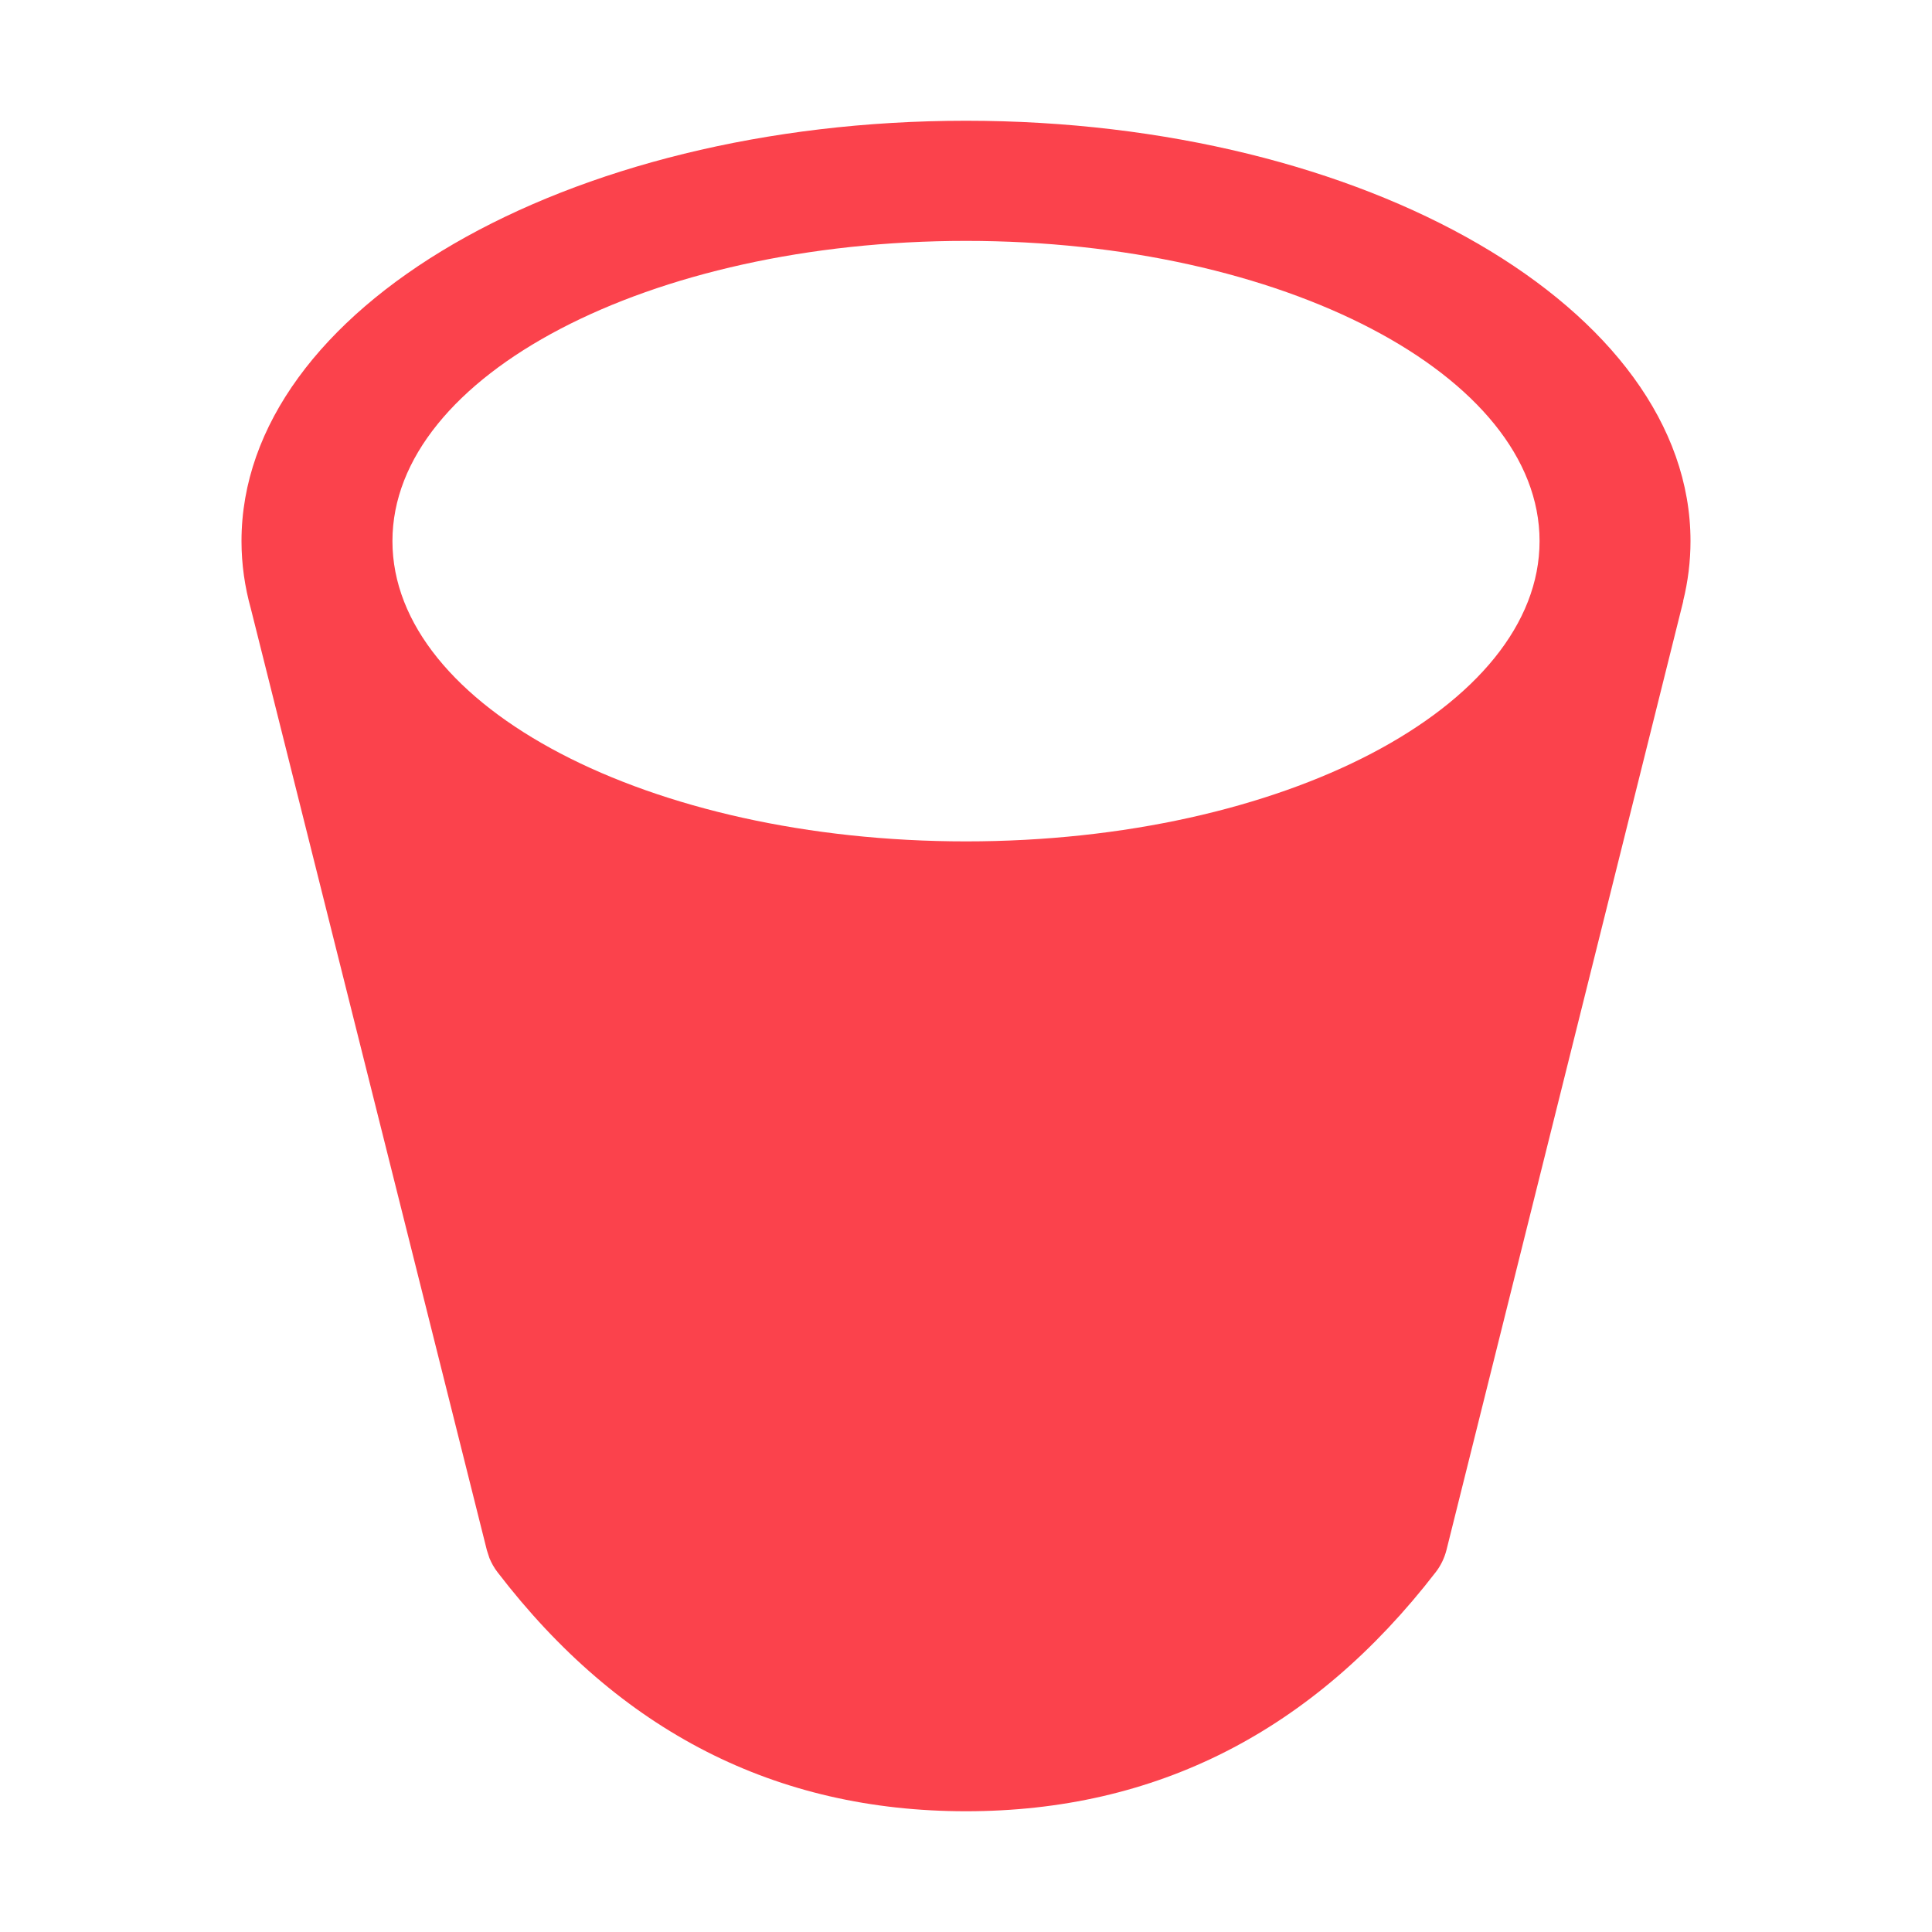 <?xml version="1.0" encoding="UTF-8" standalone="no"?>
<svg
  xmlns="http://www.w3.org/2000/svg"
  version="1.1"
  viewBox="0 0 16 16"
  height="16"
  width="16"
  fill="#fb424c"
  id="Bucket_fb424c">
  <path clip-rule="evenodd" d="M8 1C11.314 1 14 2.559 14 4.481C14 4.65 13.979 4.816 13.939 4.978L13.94 4.979L11.979 12.837C11.962 12.903 11.932 12.966 11.89 13.02C10.871 14.34 9.574 15 8 15C6.426 15 5.132 14.34 4.12 13.02C4.092 12.984 4.07 12.944 4.053 12.903L4.032 12.838L2.078 5.043C2.027 4.86 2 4.673 2 4.481C2 2.559 4.686 1 8 1ZM8 1.995C5.377 1.995 3.25 3.108 3.25 4.481C3.25 5.855 5.377 6.968 8 6.968C10.623 6.968 12.75 5.855 12.75 4.481C12.75 3.108 10.623 1.995 8 1.995Z" fill-rule="evenodd"></path>
</svg>